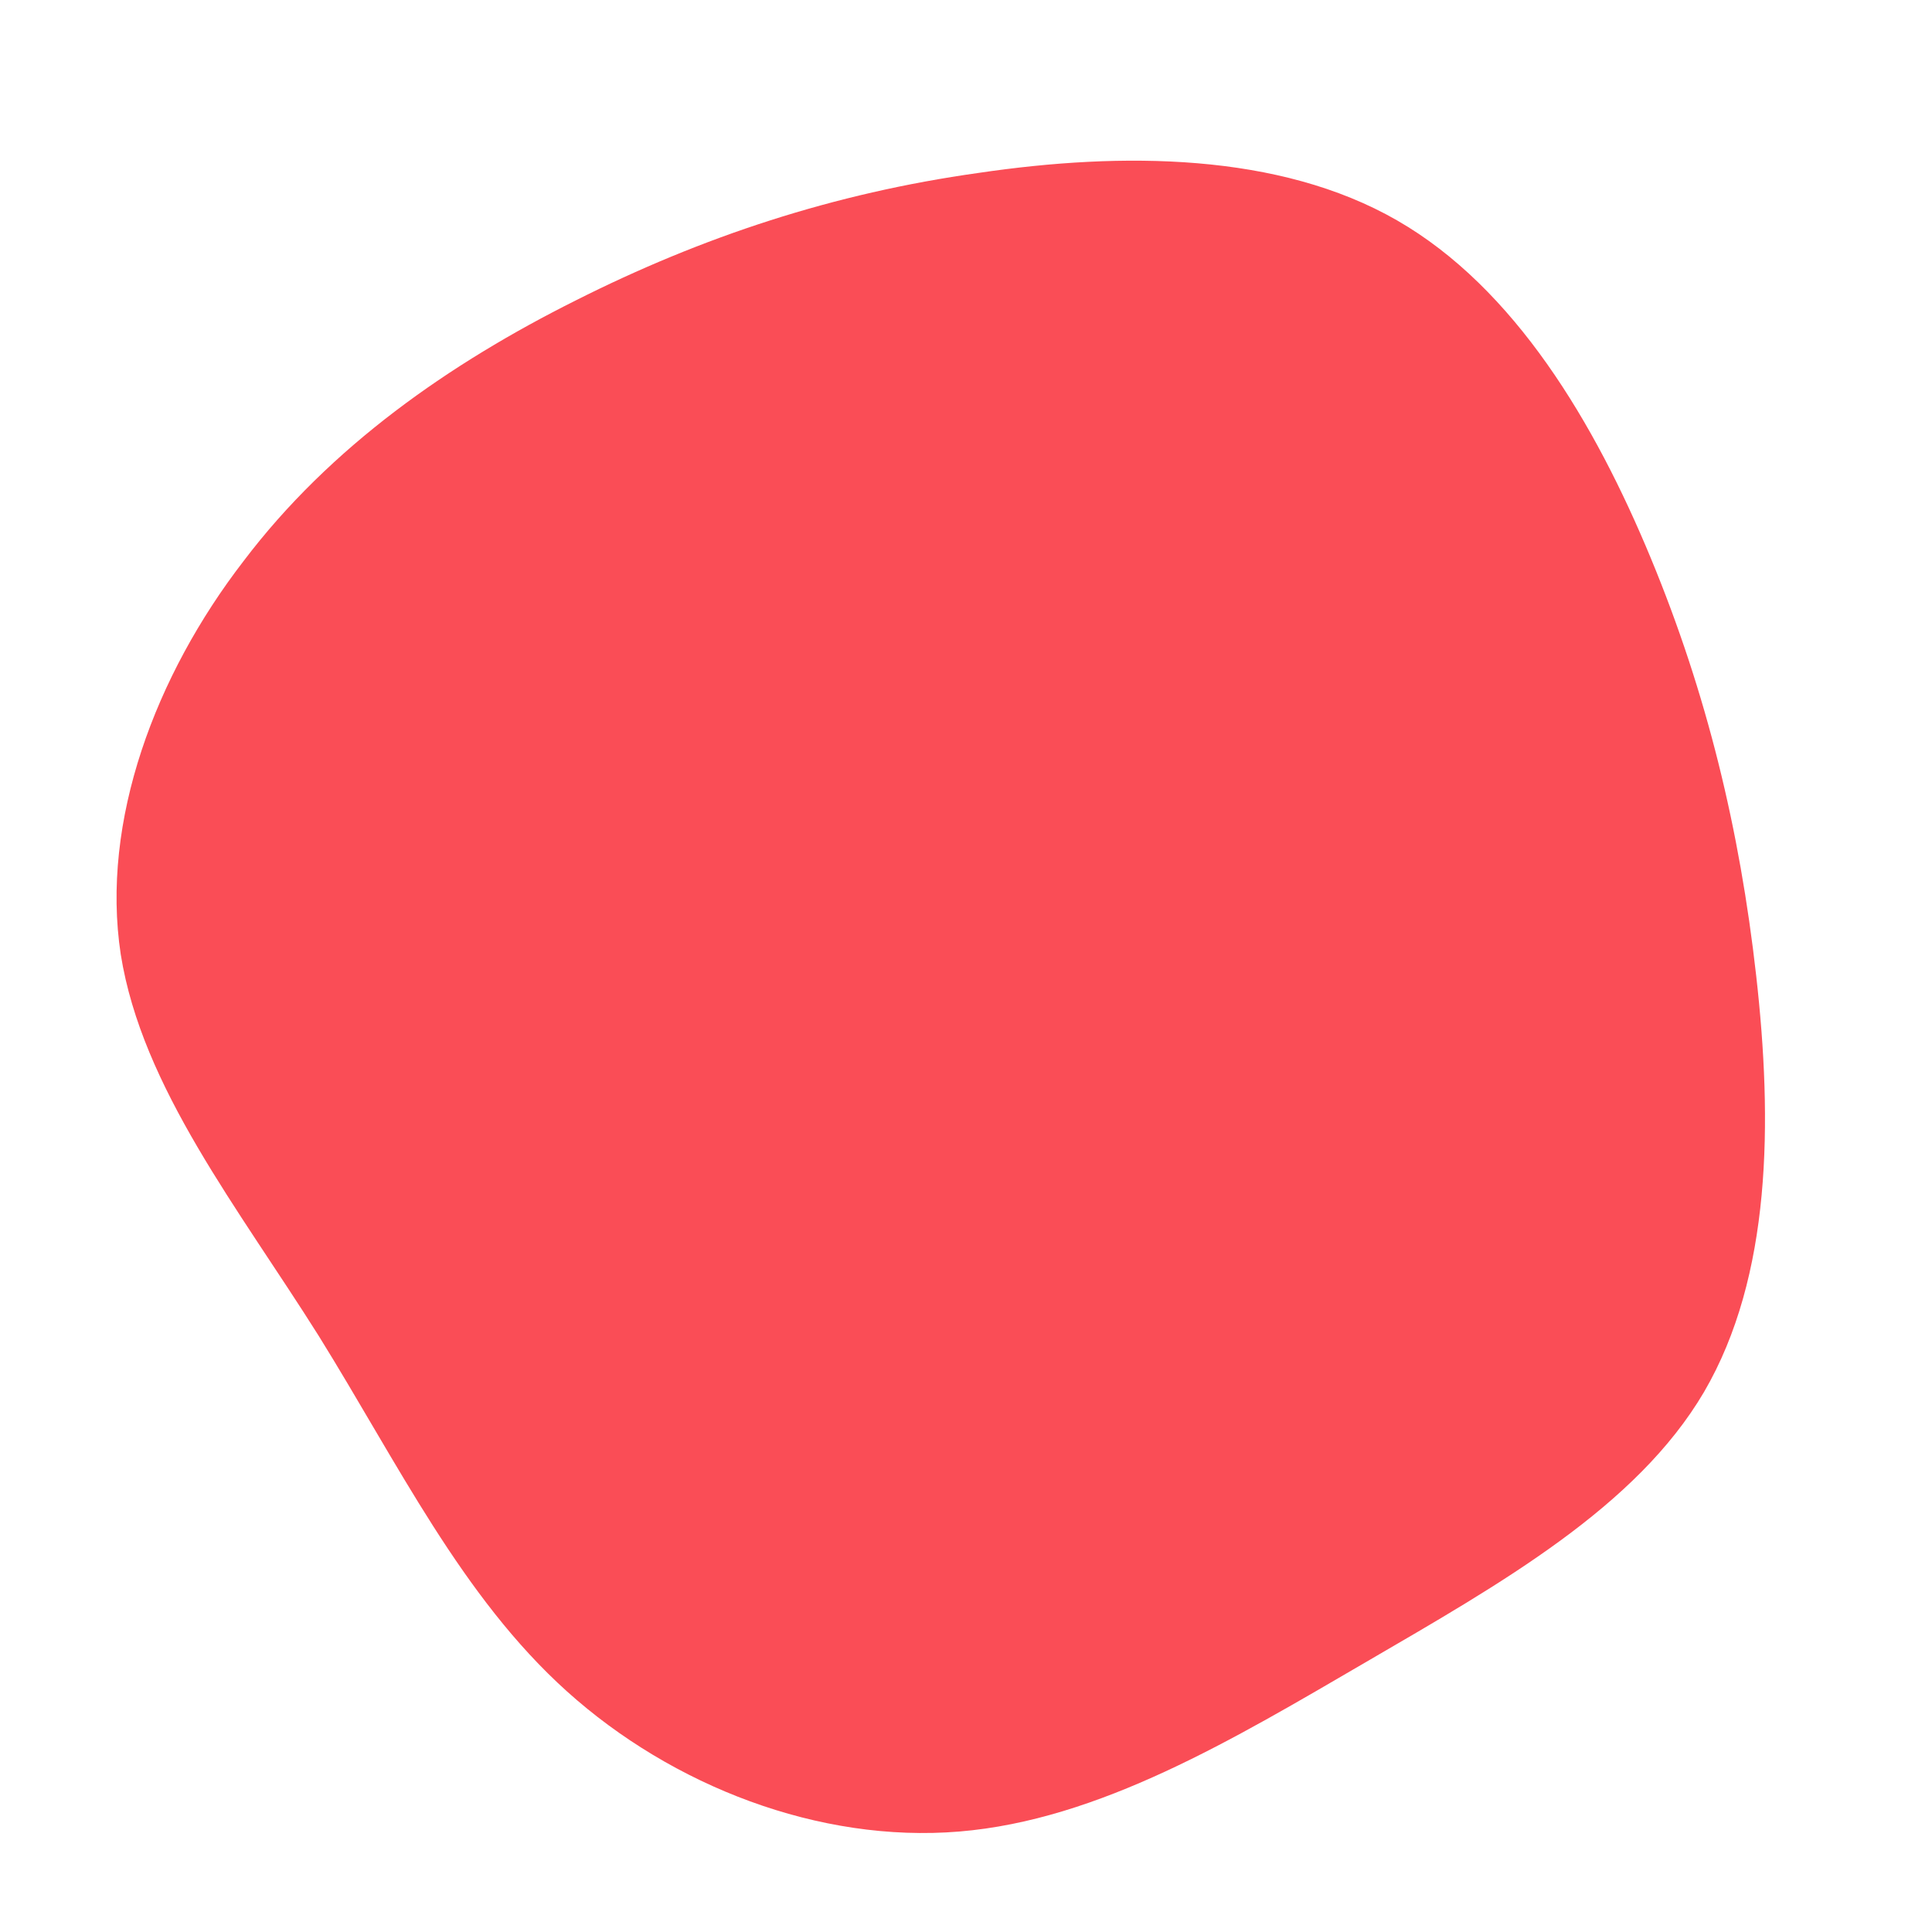 <?xml version="1.0" standalone="no"?>
<svg viewBox="0 0 200 200" xmlns="http://www.w3.org/2000/svg">
  <path fill="#FA4D56" d="M44.6,-77.2C56.8,-70.2,65.1,-56.2,70.9,-42.2C76.7,-28.2,80.1,-14.1,81.8,1C83.5,16.1,83.4,32.1,76.4,44.1C69.4,56,55.4,63.9,41.5,72C27.6,80.1,13.8,88.4,-0.7,89.6C-15.2,90.8,-30.4,84.9,-41.3,75.1C-52.2,65.3,-58.8,51.5,-67,38.3C-75.3,25.1,-85.3,12.6,-87.5,-1.2C-89.6,-15,-83.9,-30.1,-74.8,-41.9C-65.8,-53.8,-53.4,-62.4,-40.4,-68.9C-27.3,-75.5,-13.7,-80,1.3,-82.1C16.2,-84.3,32.4,-84.2,44.6,-77.2Z" transform="translate(100 100)" />
</svg>
